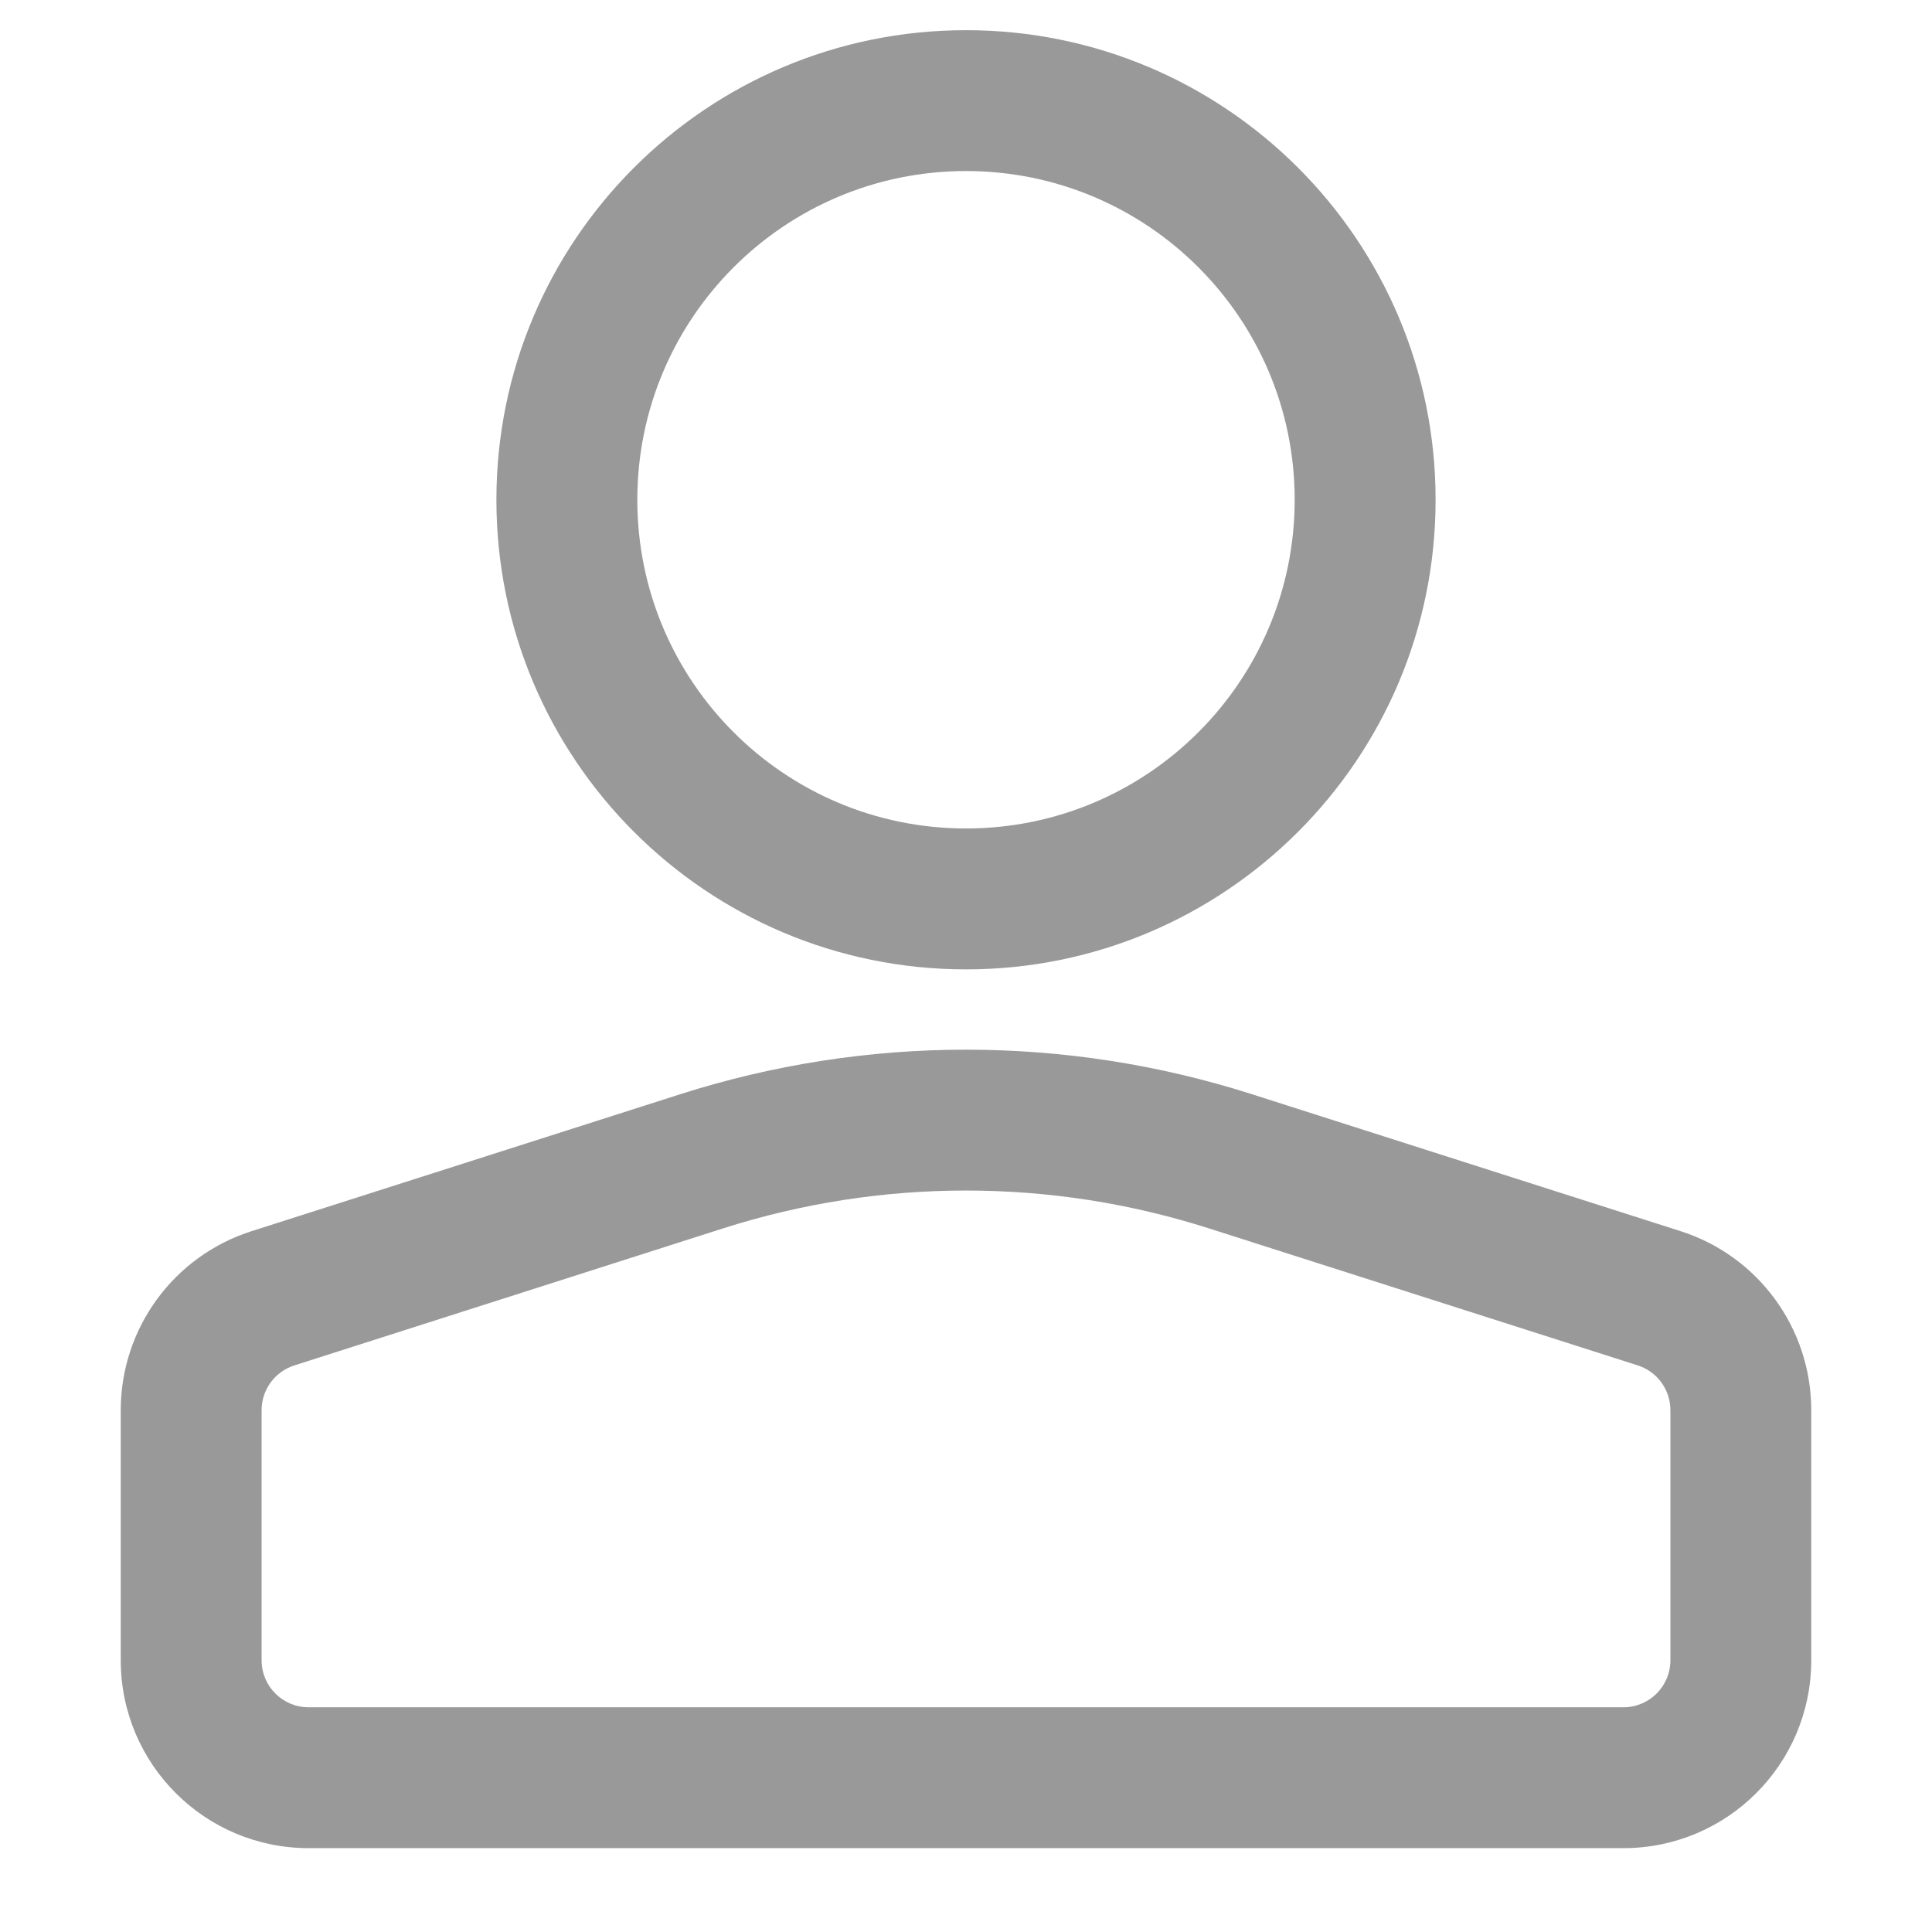 <svg width="32" height="32" viewBox="0 0 32 32" fill="none" xmlns="http://www.w3.org/2000/svg">
<path fill-rule="evenodd" clip-rule="evenodd" d="M21.444 8.278C21.444 11.285 19.007 13.722 16 13.722C12.993 13.722 10.556 11.285 10.556 8.278C10.556 5.271 12.993 2.833 16 2.833C19.007 2.833 21.444 5.271 21.444 8.278ZM23.778 8.278C23.778 12.573 20.296 16.056 16 16.056C11.704 16.056 8.222 12.573 8.222 8.278C8.222 3.982 11.704 0.5 16 0.5C20.296 0.5 23.778 3.982 23.778 8.278ZM20.024 20.346L27.126 22.615C27.448 22.718 27.667 23.017 27.667 23.356V27.5C27.667 27.93 27.318 28.278 26.889 28.278H5.111C4.682 28.278 4.333 27.93 4.333 27.5V23.357C4.333 23.018 4.552 22.719 4.874 22.616L11.976 20.346C14.594 19.51 17.407 19.51 20.024 20.346ZM30 23.356C30 22.002 29.125 20.804 27.836 20.392L20.734 18.123C17.655 17.14 14.345 17.14 11.266 18.124L4.164 20.393C2.875 20.805 2 22.003 2 23.357V27.5C2 29.218 3.393 30.611 5.111 30.611H26.889C28.607 30.611 30 29.218 30 27.5V23.356Z" fill="#999999"/>
</svg>
